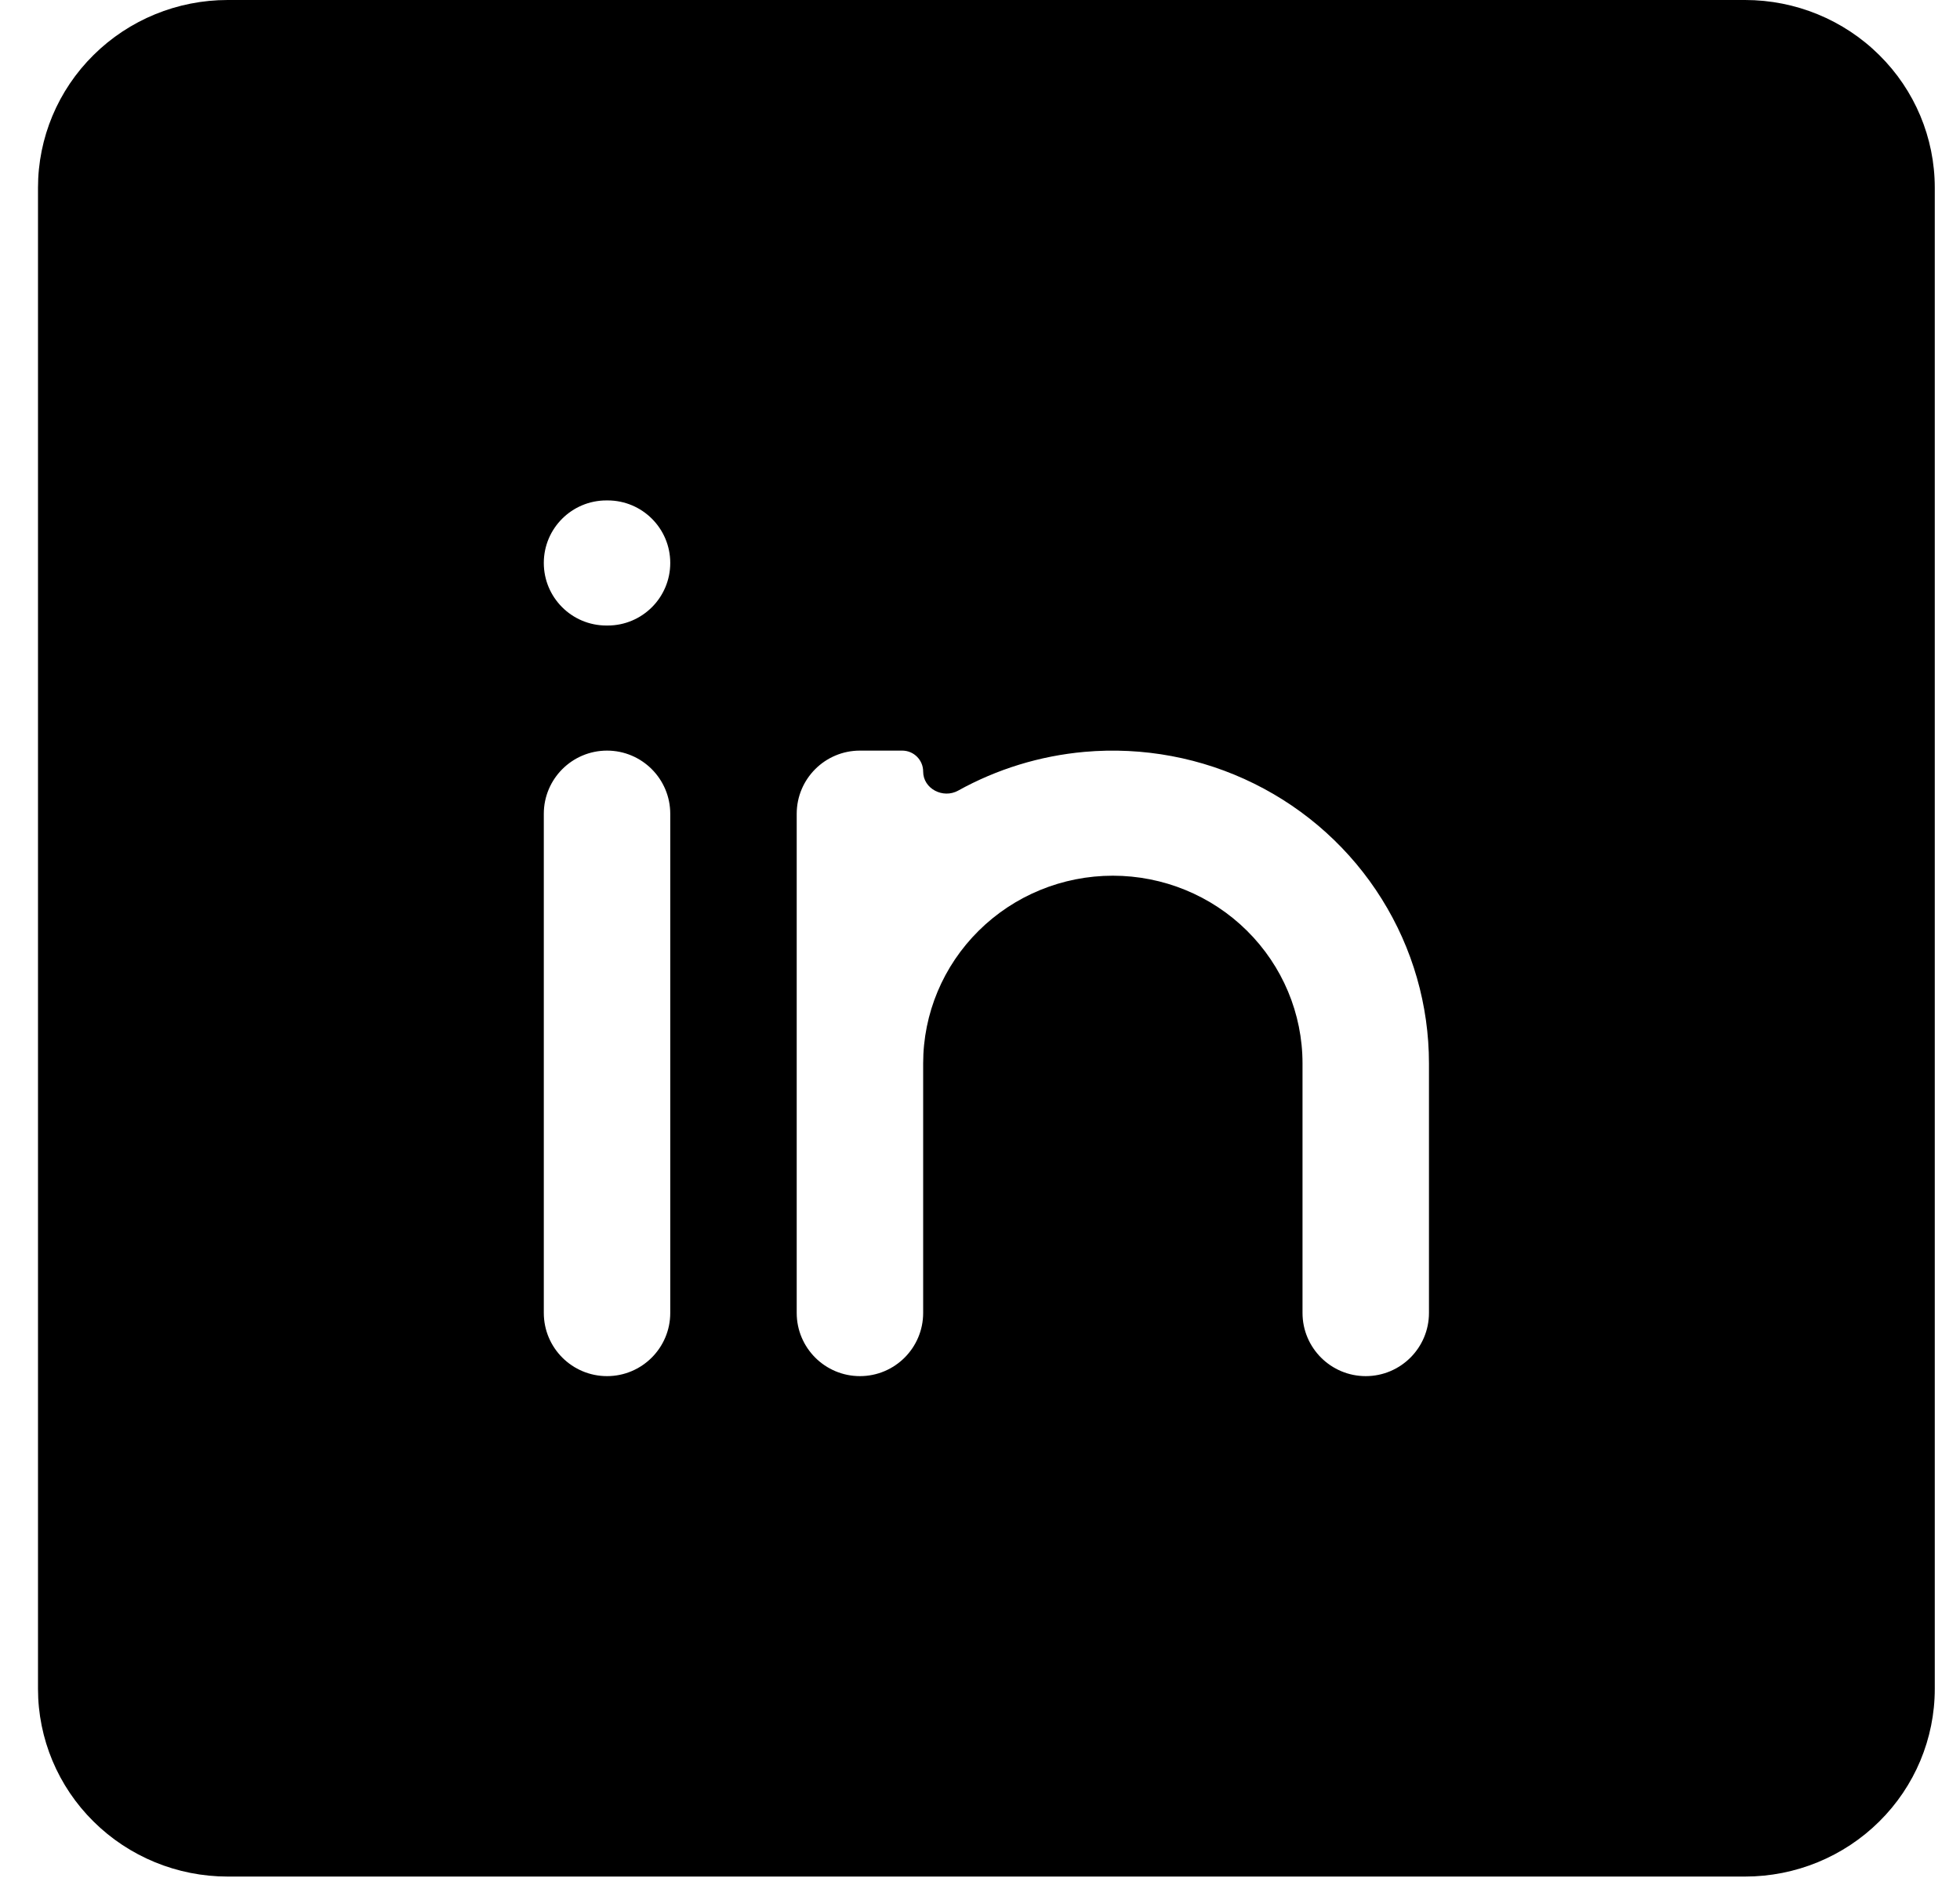 <svg width="31" height="30" viewBox="0 0 31 30" fill="none" xmlns="http://www.w3.org/2000/svg">
<path fill-rule="evenodd" clip-rule="evenodd" d="M0.601 2.969C0.601 2.181 0.917 1.426 1.48 0.87C2.042 0.313 2.805 0 3.601 0L27.601 0C28.397 0 29.16 0.313 29.722 0.87C30.285 1.426 30.601 2.181 30.601 2.969V26.719C30.601 27.506 30.285 28.262 29.722 28.818C29.16 29.375 28.397 29.688 27.601 29.688H3.601C2.805 29.688 2.042 29.375 1.48 28.818C0.917 28.262 0.601 27.506 0.601 26.719L0.601 2.969ZM10.601 8.906C10.601 9.453 10.158 9.896 9.611 9.896H9.591C9.044 9.896 8.601 9.453 8.601 8.906C8.601 8.36 9.044 7.917 9.591 7.917H9.611C10.158 7.917 10.601 8.36 10.601 8.906ZM9.601 21.771C9.049 21.771 8.601 21.323 8.601 20.771V12.875C8.601 12.323 9.049 11.875 9.601 11.875C10.153 11.875 10.601 12.323 10.601 12.875V20.771C10.601 21.323 10.153 21.771 9.601 21.771ZM17.601 13.854C16.805 13.854 16.042 14.167 15.48 14.724C14.917 15.281 14.601 16.036 14.601 16.823V20.771C14.601 21.323 14.153 21.771 13.601 21.771C13.049 21.771 12.601 21.323 12.601 20.771V12.875C12.601 12.323 13.049 11.875 13.601 11.875H14.27C14.453 11.875 14.601 12.024 14.601 12.206C14.601 12.479 14.916 12.64 15.154 12.508C15.767 12.168 16.447 11.958 17.152 11.895C18.077 11.813 19.007 11.987 19.837 12.398C20.668 12.809 21.366 13.44 21.854 14.222C22.343 15.004 22.601 15.904 22.601 16.823V20.771C22.601 21.323 22.153 21.771 21.601 21.771C21.049 21.771 20.601 21.323 20.601 20.771V16.823C20.601 16.036 20.285 15.281 19.722 14.724C19.16 14.167 18.397 13.854 17.601 13.854Z" fill="black"/>
</svg>
